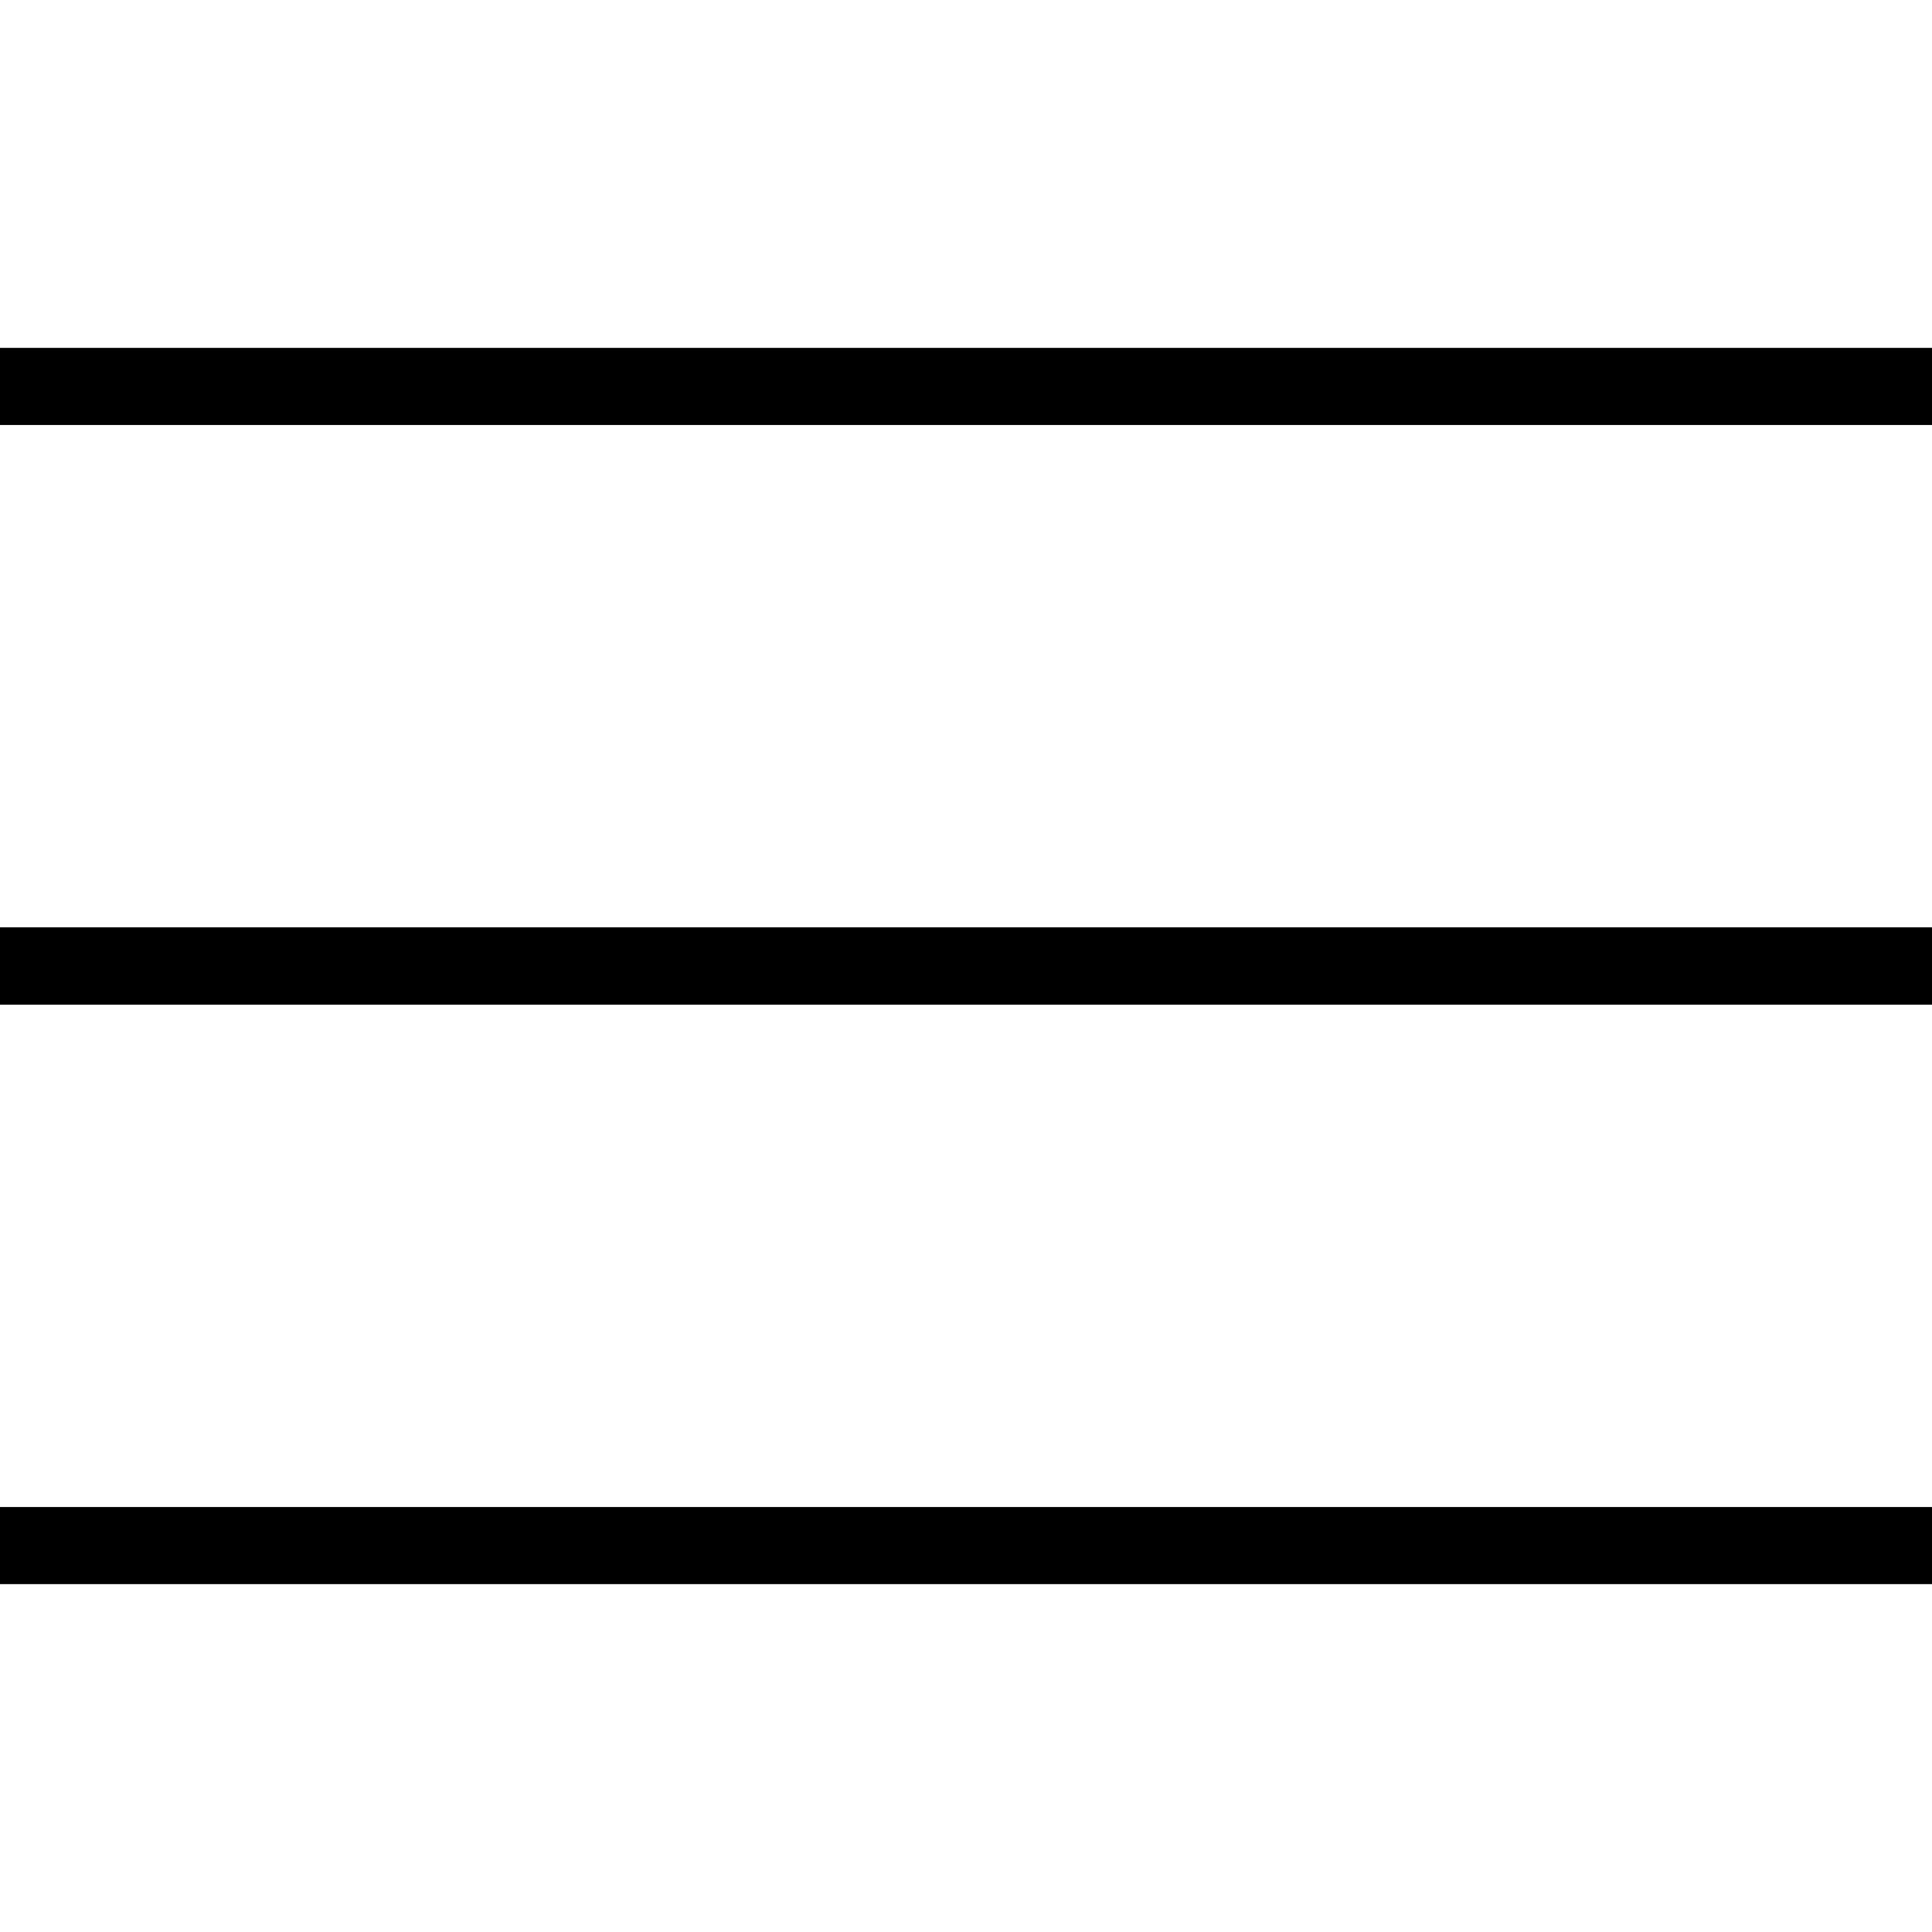 <?xml version="1.0" encoding="UTF-8"?>
<svg xmlns="http://www.w3.org/2000/svg" xmlns:xlink="http://www.w3.org/1999/xlink" width="32px" height="32px" viewBox="0 0 32 32" version="1.1">
<g id="surface1">
<path style=" stroke:none;fill-rule:nonzero;fill:rgb(0%,0%,0%);fill-opacity:1;" d="M 0 5.762 L 0 7.039 L 32 7.039 L 32 5.762 Z M 0 15.359 L 0 16.641 L 32 16.641 L 32 15.359 Z M 0 24.961 L 0 26.238 L 32 26.238 L 32 24.961 Z M 0 24.961 "/>
</g>
</svg>
